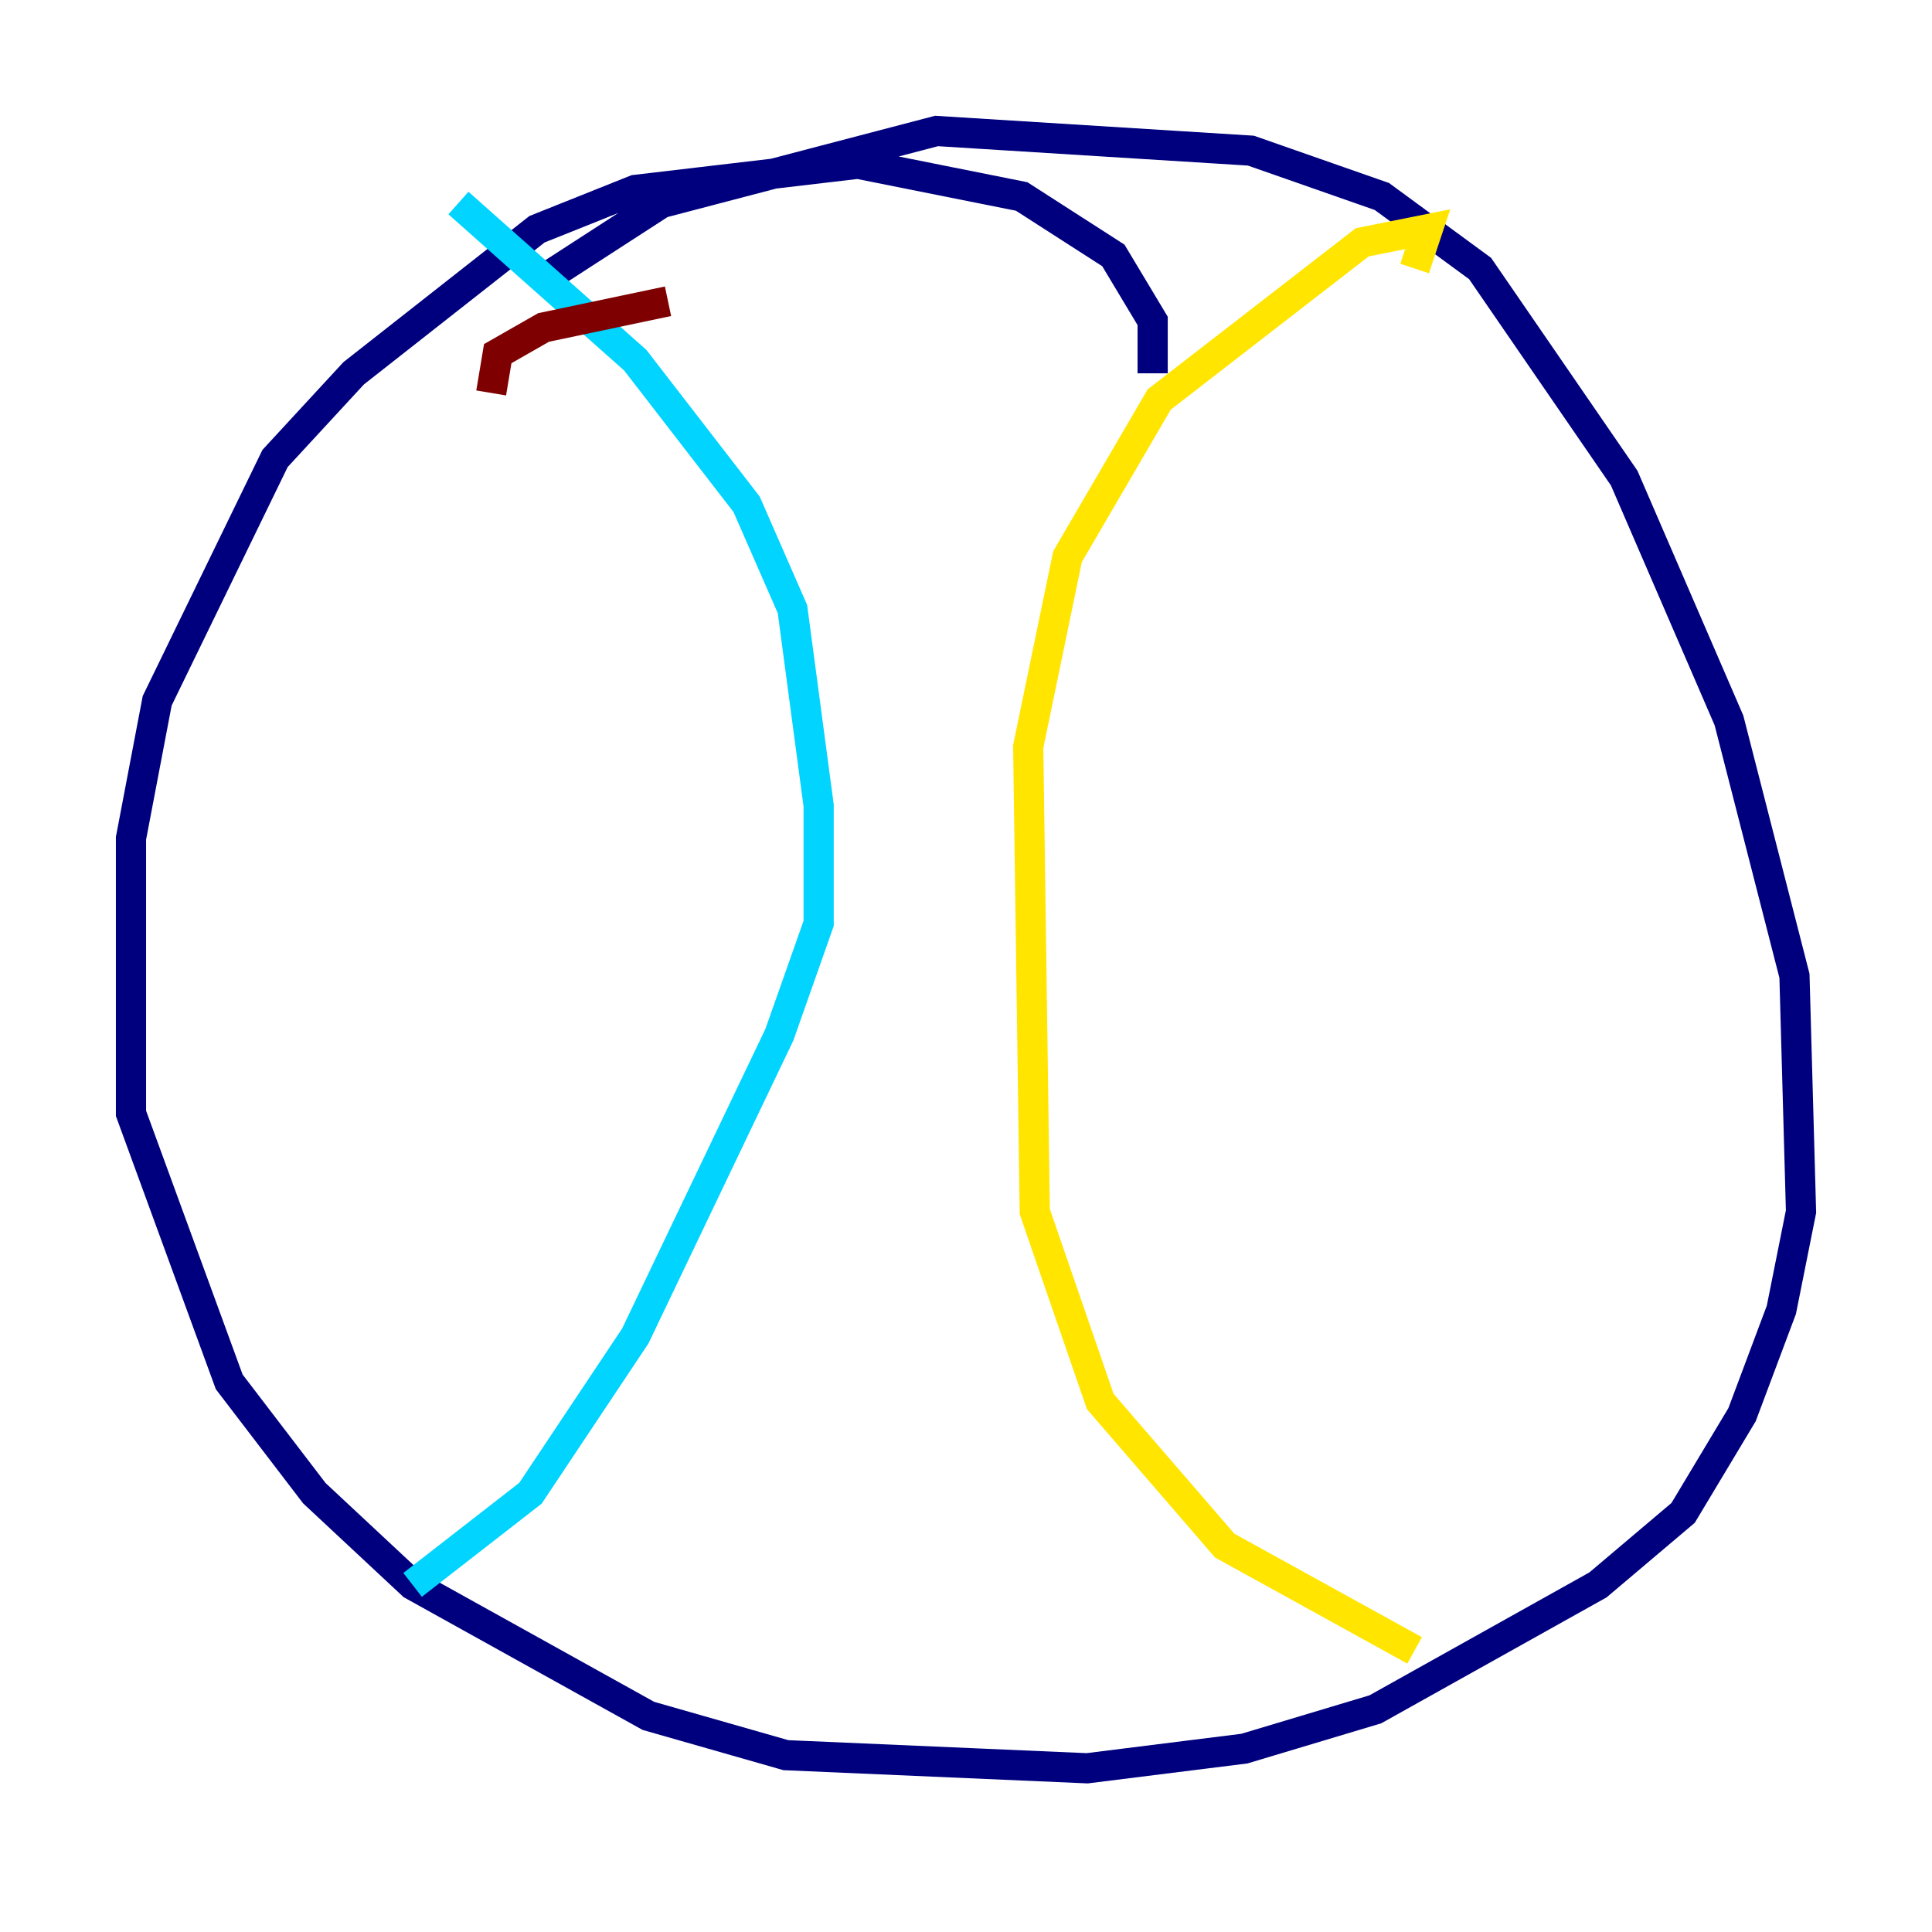 <?xml version="1.0" encoding="utf-8" ?>
<svg baseProfile="tiny" height="128" version="1.2" viewBox="0,0,128,128" width="128" xmlns="http://www.w3.org/2000/svg" xmlns:ev="http://www.w3.org/2001/xml-events" xmlns:xlink="http://www.w3.org/1999/xlink"><defs /><polyline fill="none" points="76.366,24.732 76.366,21.261 73.763,16.922 67.688,13.017 56.841,10.848 42.088,12.583 35.58,15.186 23.43,24.732 18.224,30.373 10.414,46.427 8.678,55.539 8.678,73.763 15.186,91.552 20.827,98.929 27.336,105.003 42.956,113.681 52.068,116.285 72.027,117.153 82.441,115.851 91.119,113.248 105.871,105.003 111.512,100.231 115.417,93.722 118.02,86.78 119.322,80.271 118.888,64.651 114.549,47.729 107.607,31.675 98.061,17.79 91.552,13.017 82.875,9.98 62.047,8.678 43.824,13.451 36.447,18.224" stroke="#00007f" stroke-width="2" /><polyline fill="none" points="30.373,13.451 42.088,23.864 49.464,33.41 52.502,40.352 54.237,53.37 54.237,61.18 51.634,68.556 42.088,88.515 35.146,98.929 27.336,105.003" stroke="#00d4ff" stroke-width="2" /><polyline fill="none" points="93.722,17.79 94.59,15.186 90.251,16.054 76.8,26.468 70.725,36.881 68.122,49.464 68.556,80.271 72.895,92.854 81.139,102.4 93.722,109.342" stroke="#ffe500" stroke-width="2" /><polyline fill="none" points="32.542,26.034 32.976,23.43 36.014,21.695 44.258,19.959" stroke="#7f0000" stroke-width="2" /></svg>